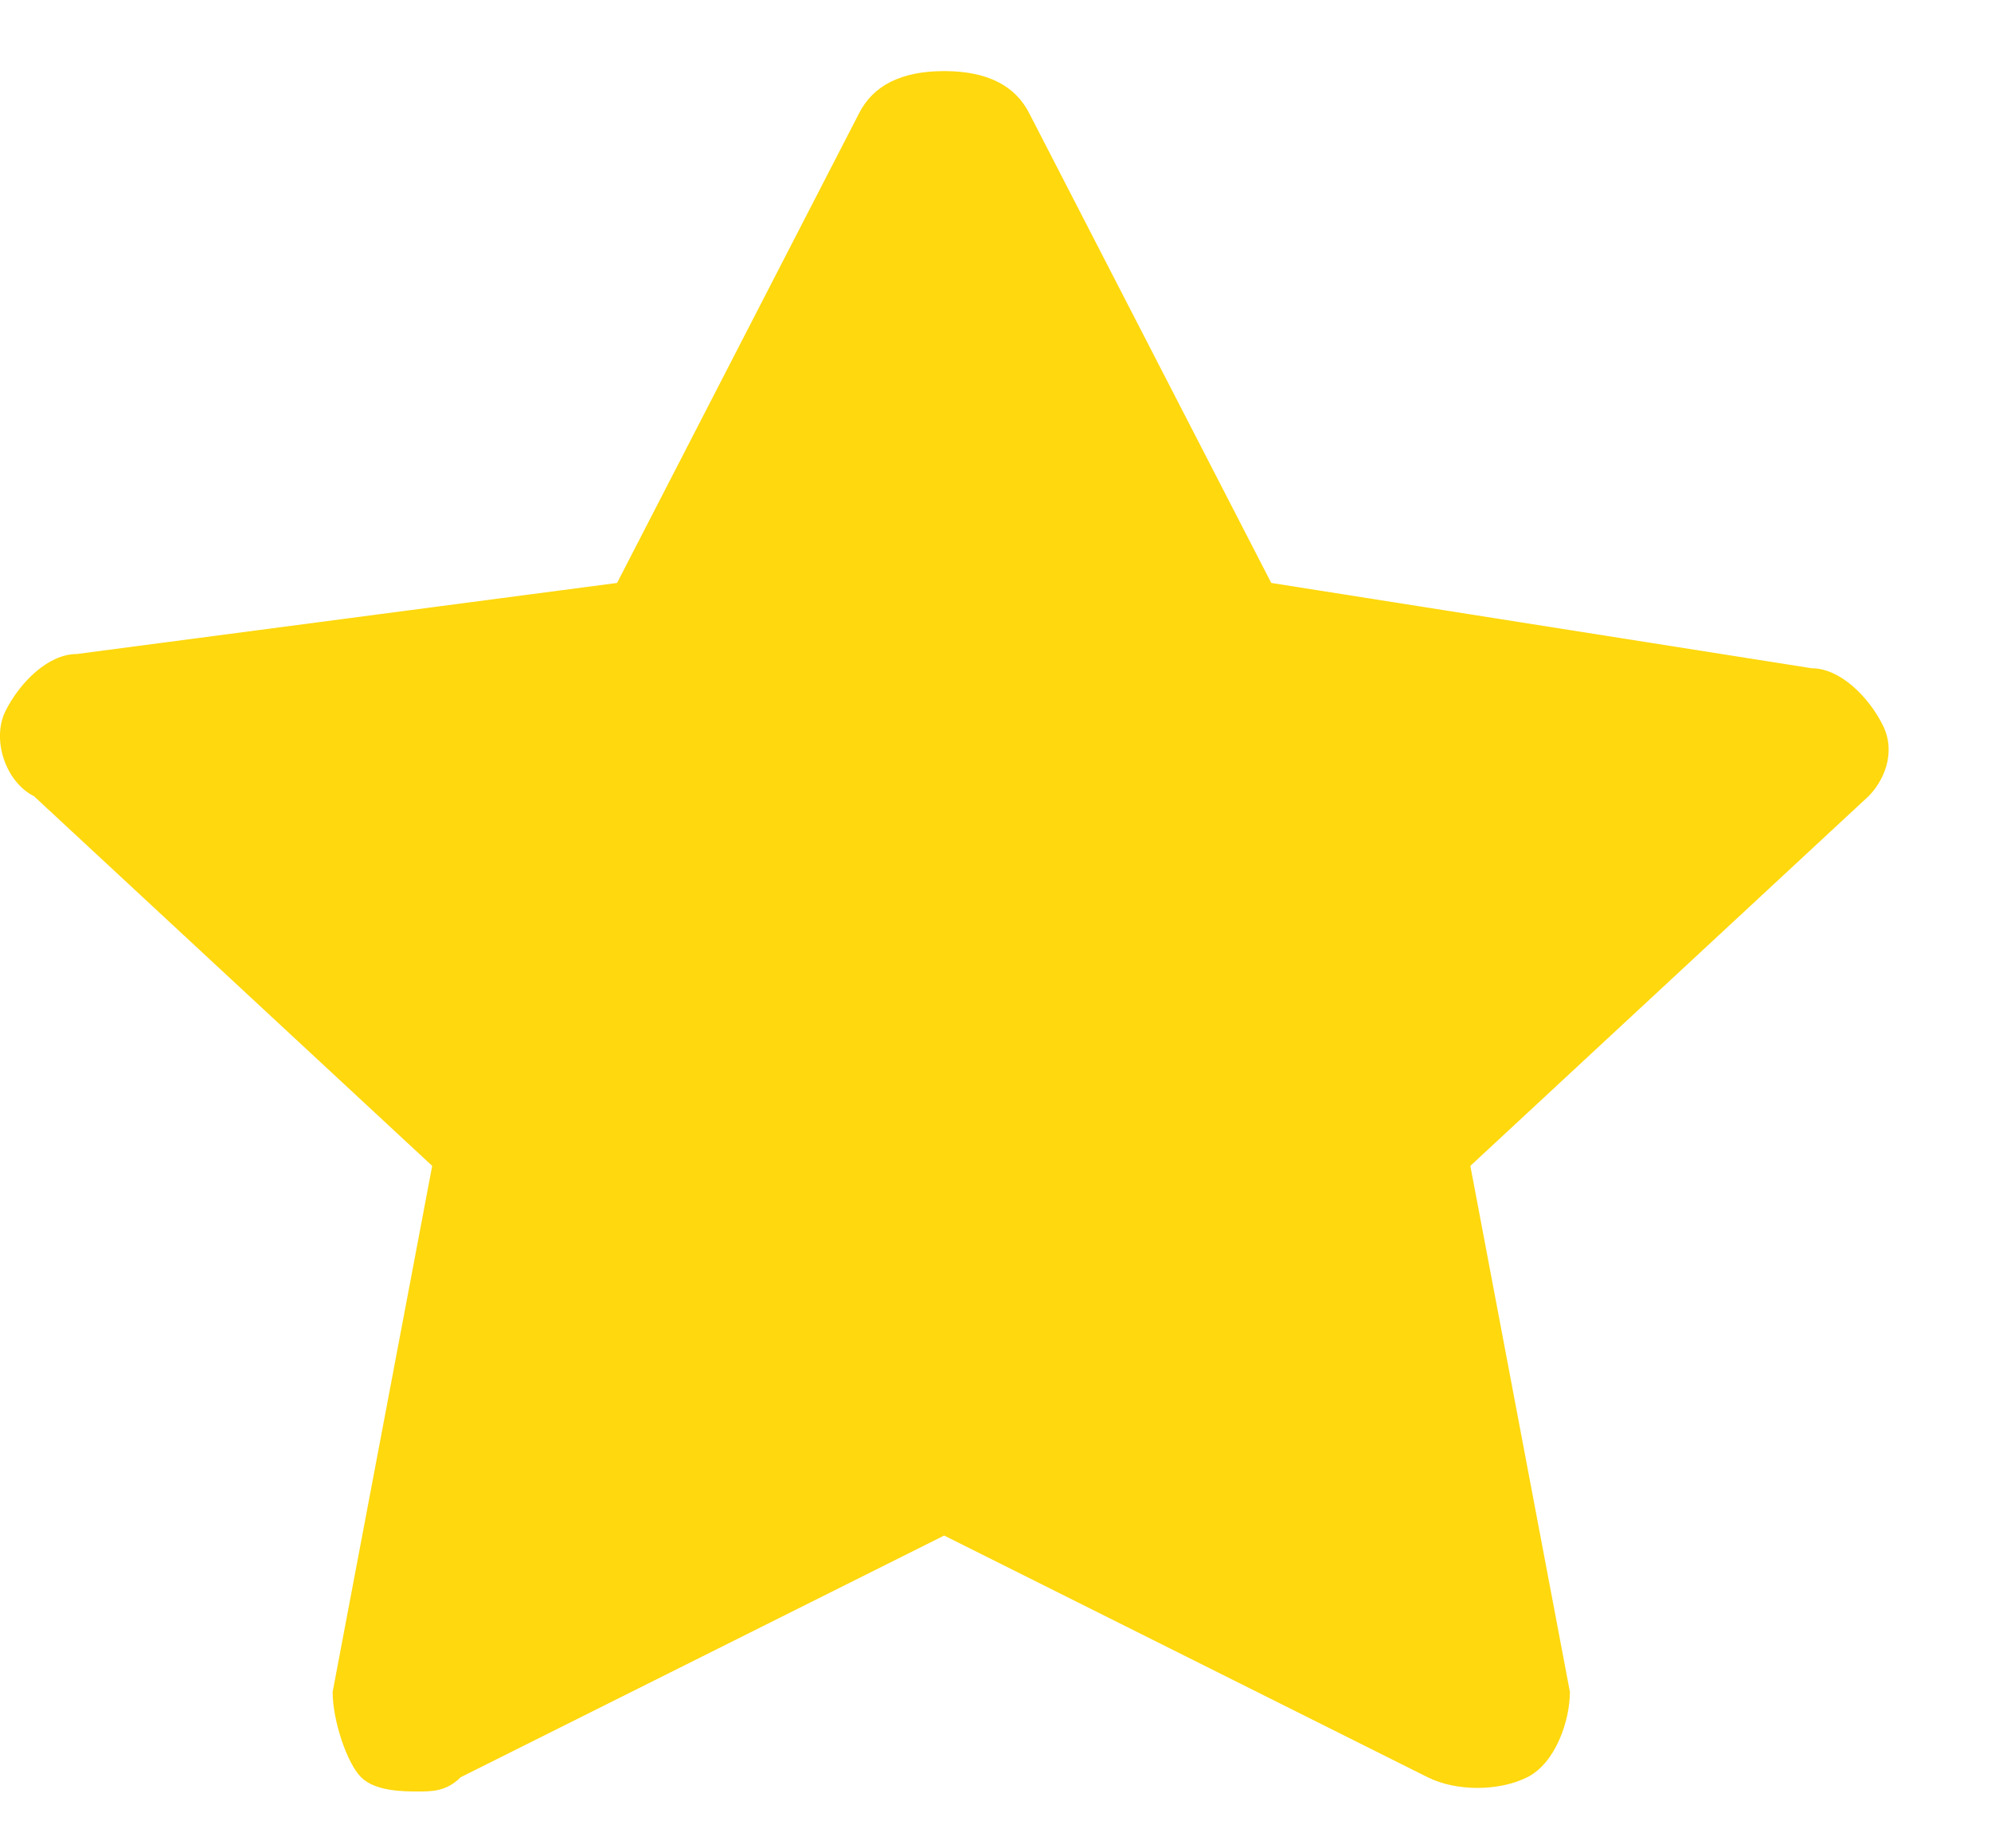 <svg width="14" height="13" viewBox="0 0 14 13" fill="none" xmlns="http://www.w3.org/2000/svg">
<path id="Vector" d="M13.239 5.1C13.139 4.9 12.939 4.7 12.739 4.7L8.939 4.1L7.239 0.8C7.139 0.6 6.939 0.5 6.639 0.5C6.339 0.5 6.139 0.6 6.039 0.8L4.339 4.1L0.539 4.6C0.339 4.6 0.139 4.8 0.039 5C-0.061 5.2 0.039 5.5 0.239 5.6L3.039 8.2L2.339 11.9C2.339 12.1 2.439 12.4 2.539 12.5C2.639 12.6 2.839 12.6 2.939 12.6C3.039 12.6 3.139 12.6 3.239 12.5L6.639 10.8L10.039 12.5C10.239 12.6 10.539 12.6 10.739 12.5C10.939 12.4 11.039 12.1 11.039 11.9L10.339 8.2L13.139 5.6C13.239 5.5 13.339 5.3 13.239 5.1Z" fill="#FFD80E"/>
</svg>
